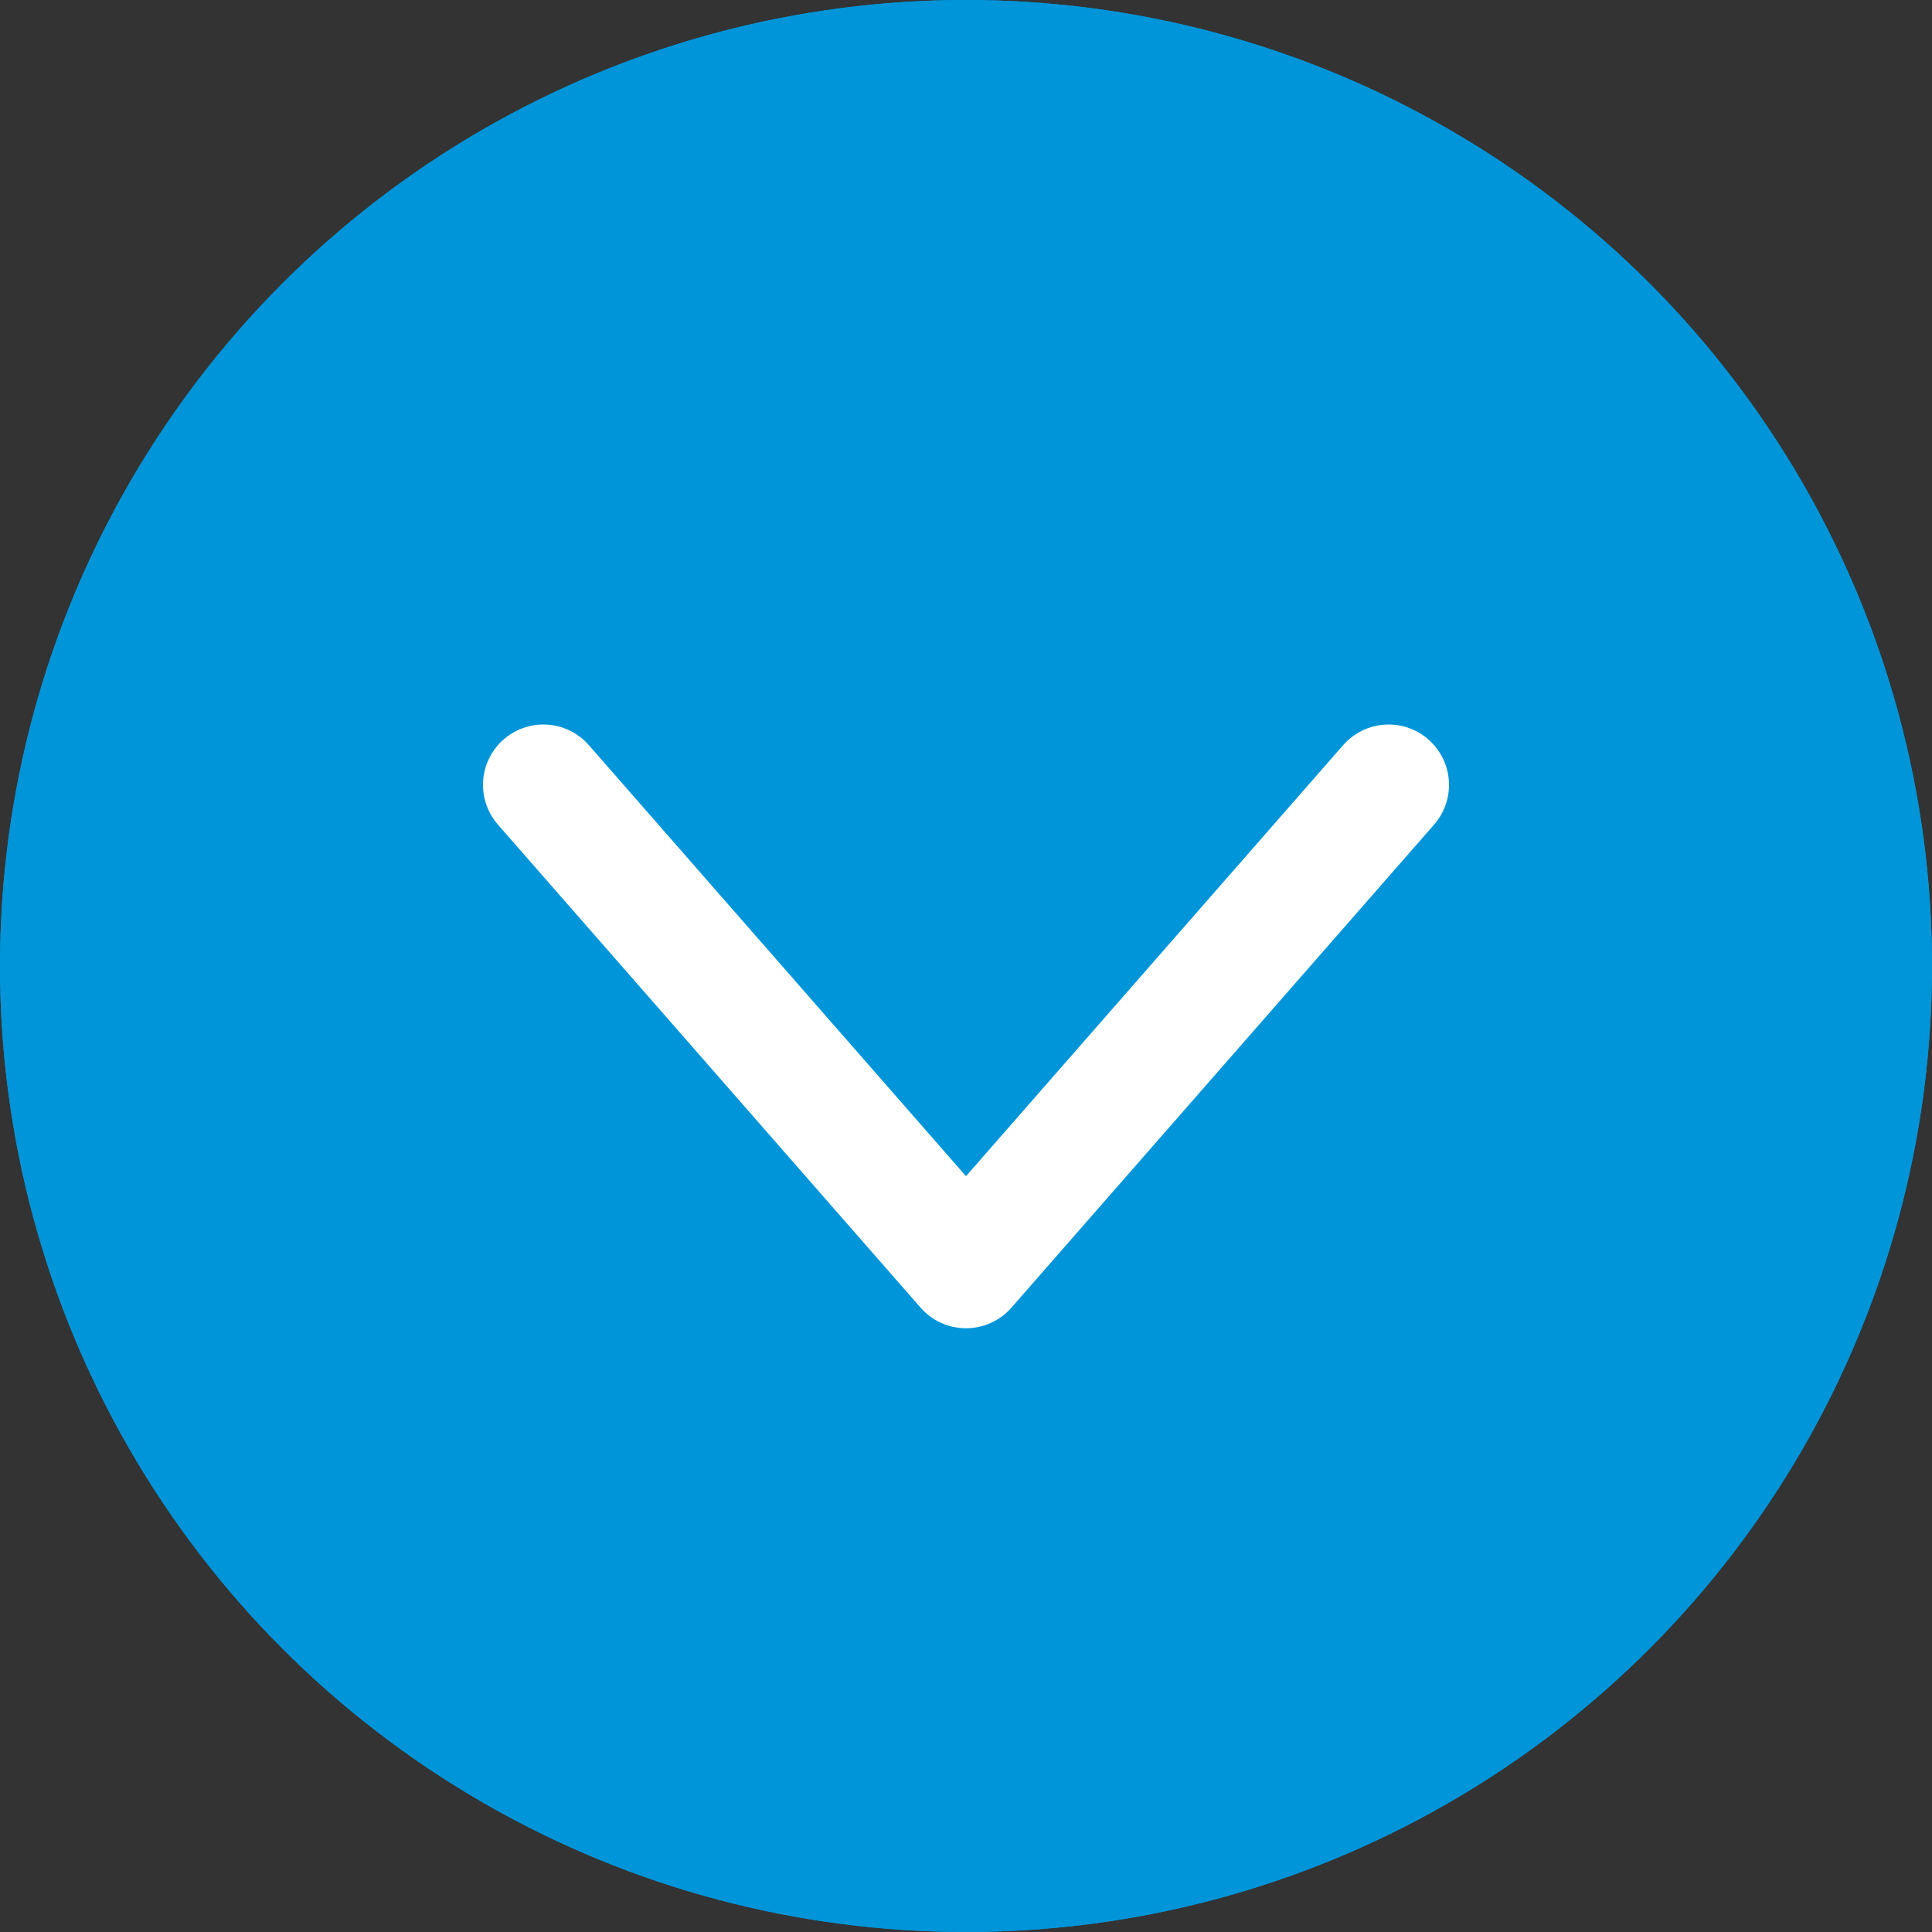<svg xmlns="http://www.w3.org/2000/svg" viewBox="0 0 16 16"><rect x="0" y="0" width="16" height="16" fill="#333333" stroke="none"/><defs><style>.a{fill:#0095d9;stroke:#0095d9;}.b,.d{fill:none;}.b{stroke:#fff;stroke-linecap:round;stroke-linejoin:round;}.c{stroke:none;}</style></defs><g transform="translate(-1280 -253)"><g class="a" transform="translate(1280 253)"><circle class="c" cx="8" cy="8" r="8"/><circle class="d" cx="8" cy="8" r="7.5"/></g><path class="b" d="M4,7,0,3.5,4,0" transform="translate(1284.5 263.5) rotate(-90)"/></g></svg>